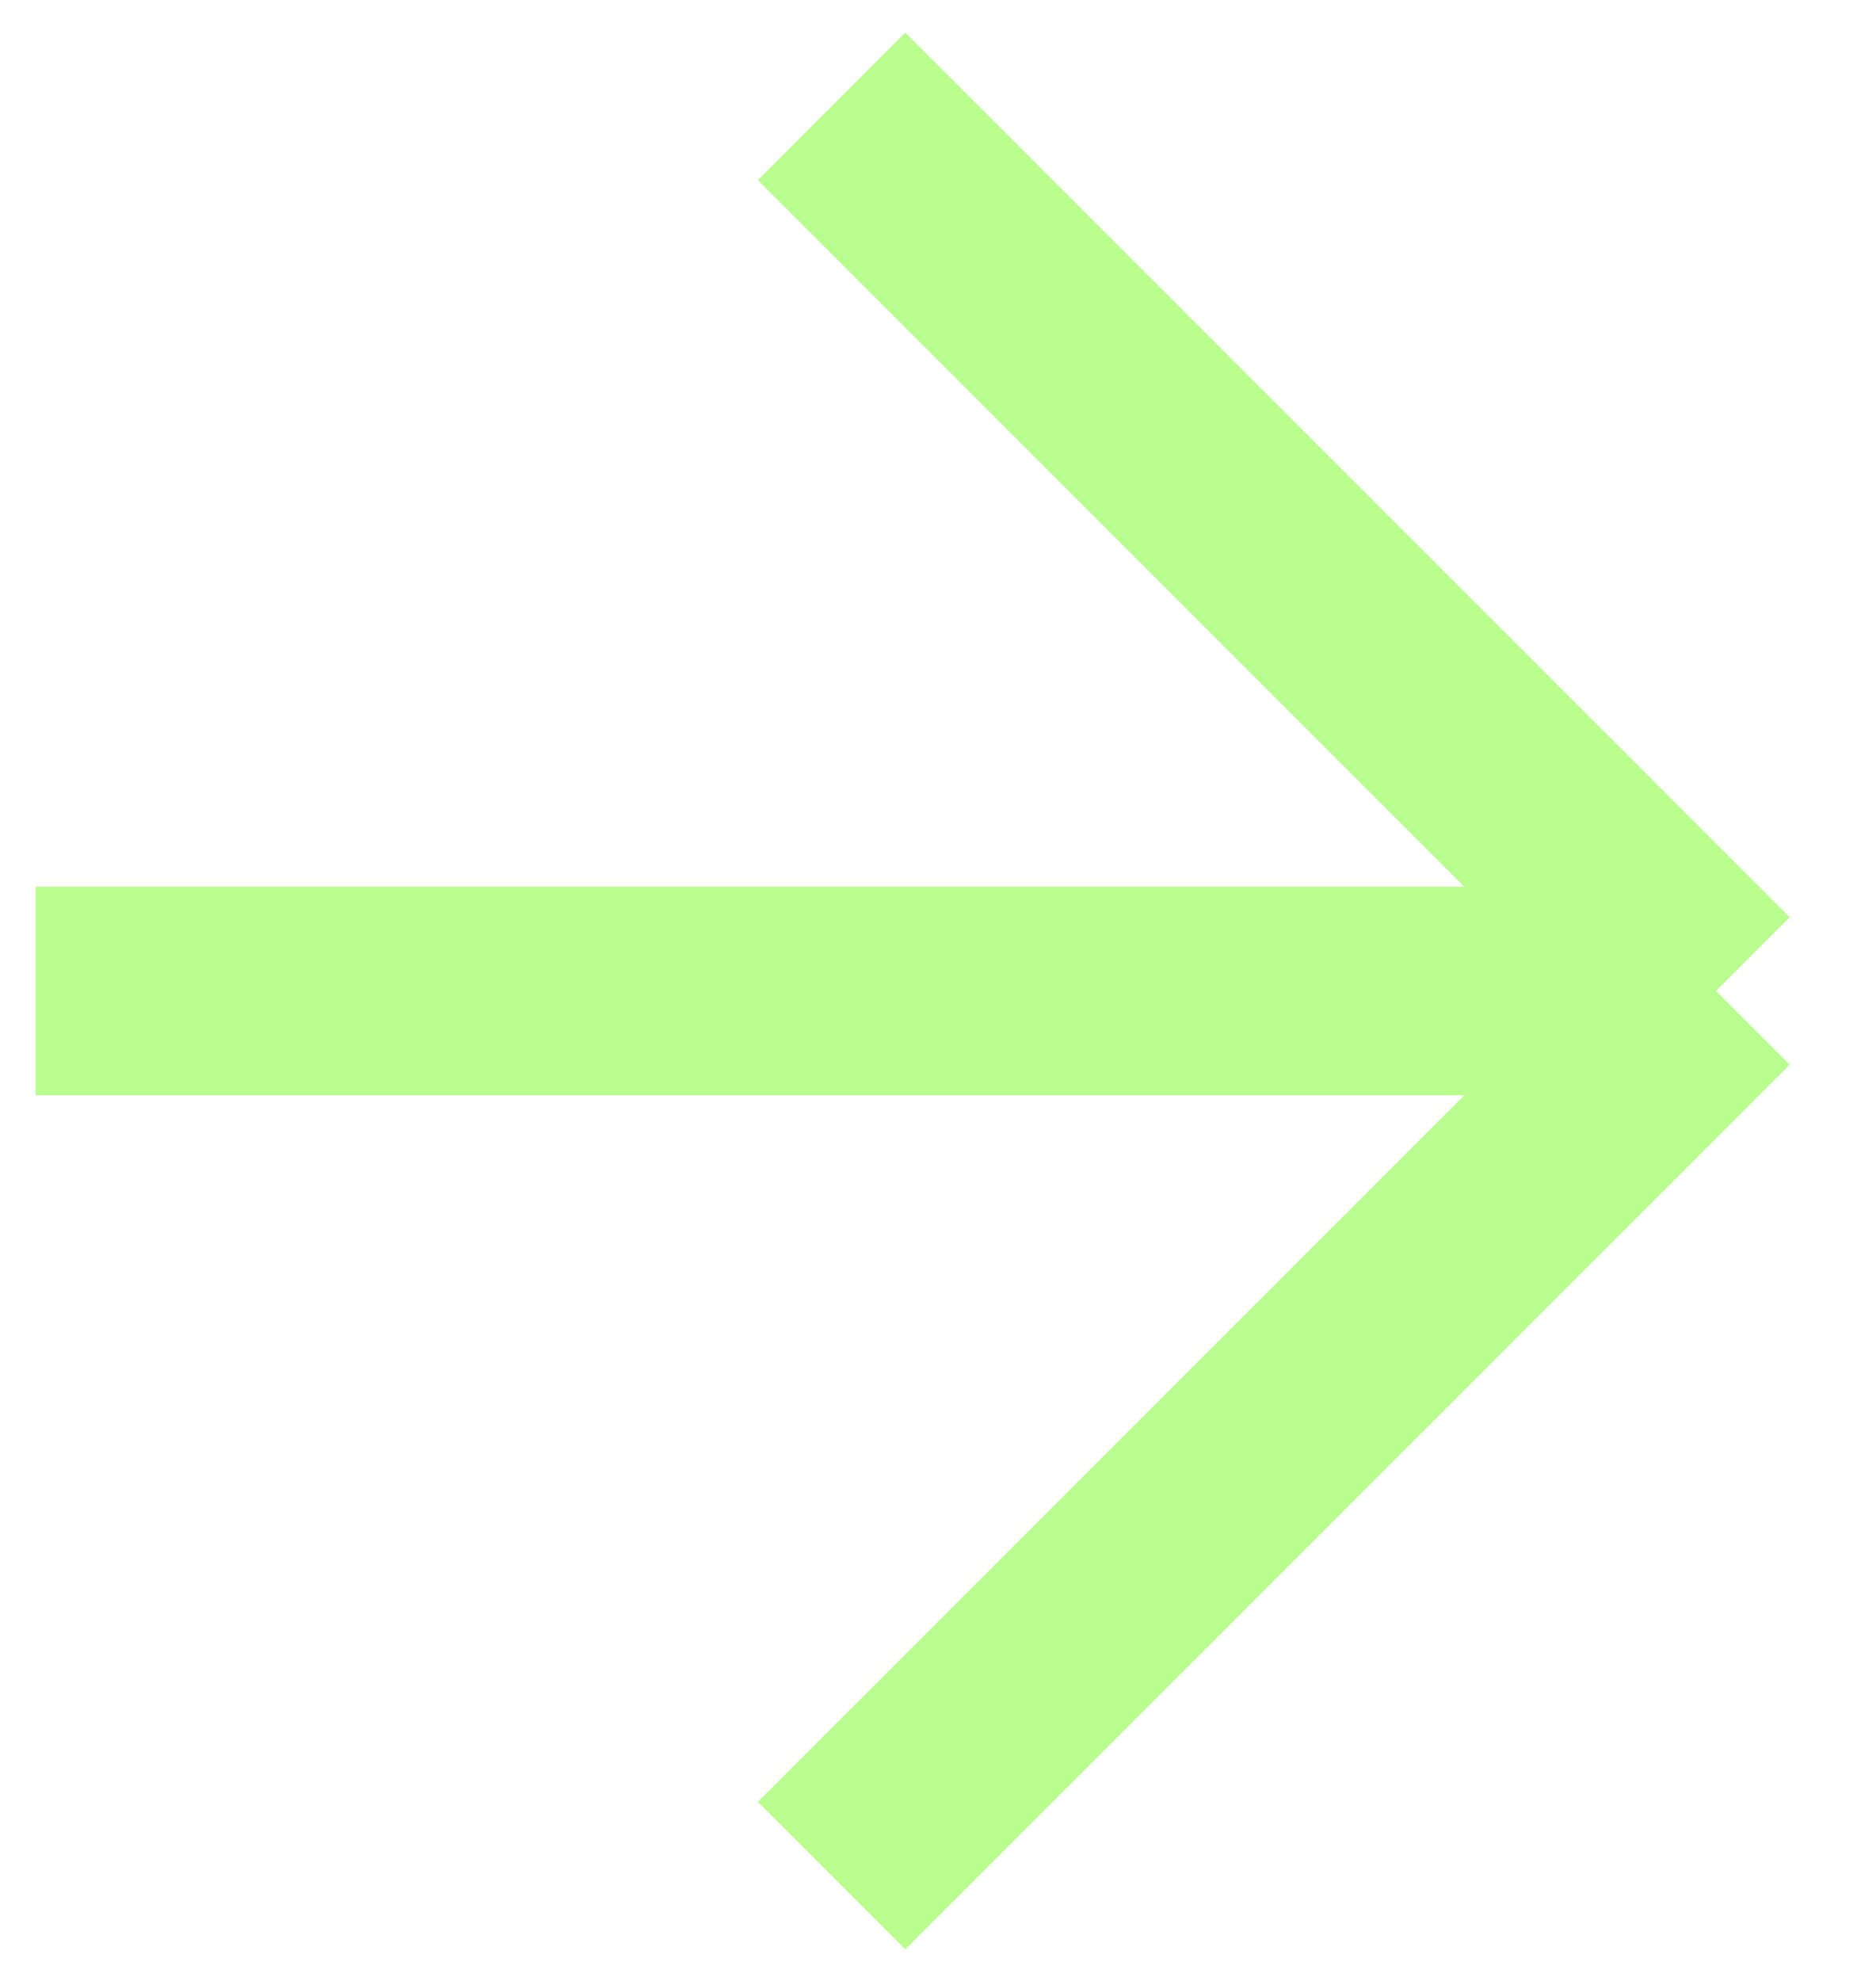 <svg width="18" height="19" viewBox="0 0 18 19" fill="none" xmlns="http://www.w3.org/2000/svg">
<path d="M0.342 9.505L16.465 9.505M16.465 9.505L7.979 17.99M16.465 9.505L7.979 1.02" stroke="#B8FD8E" stroke-width="2" stroke-miterlimit="10"/>
</svg>
